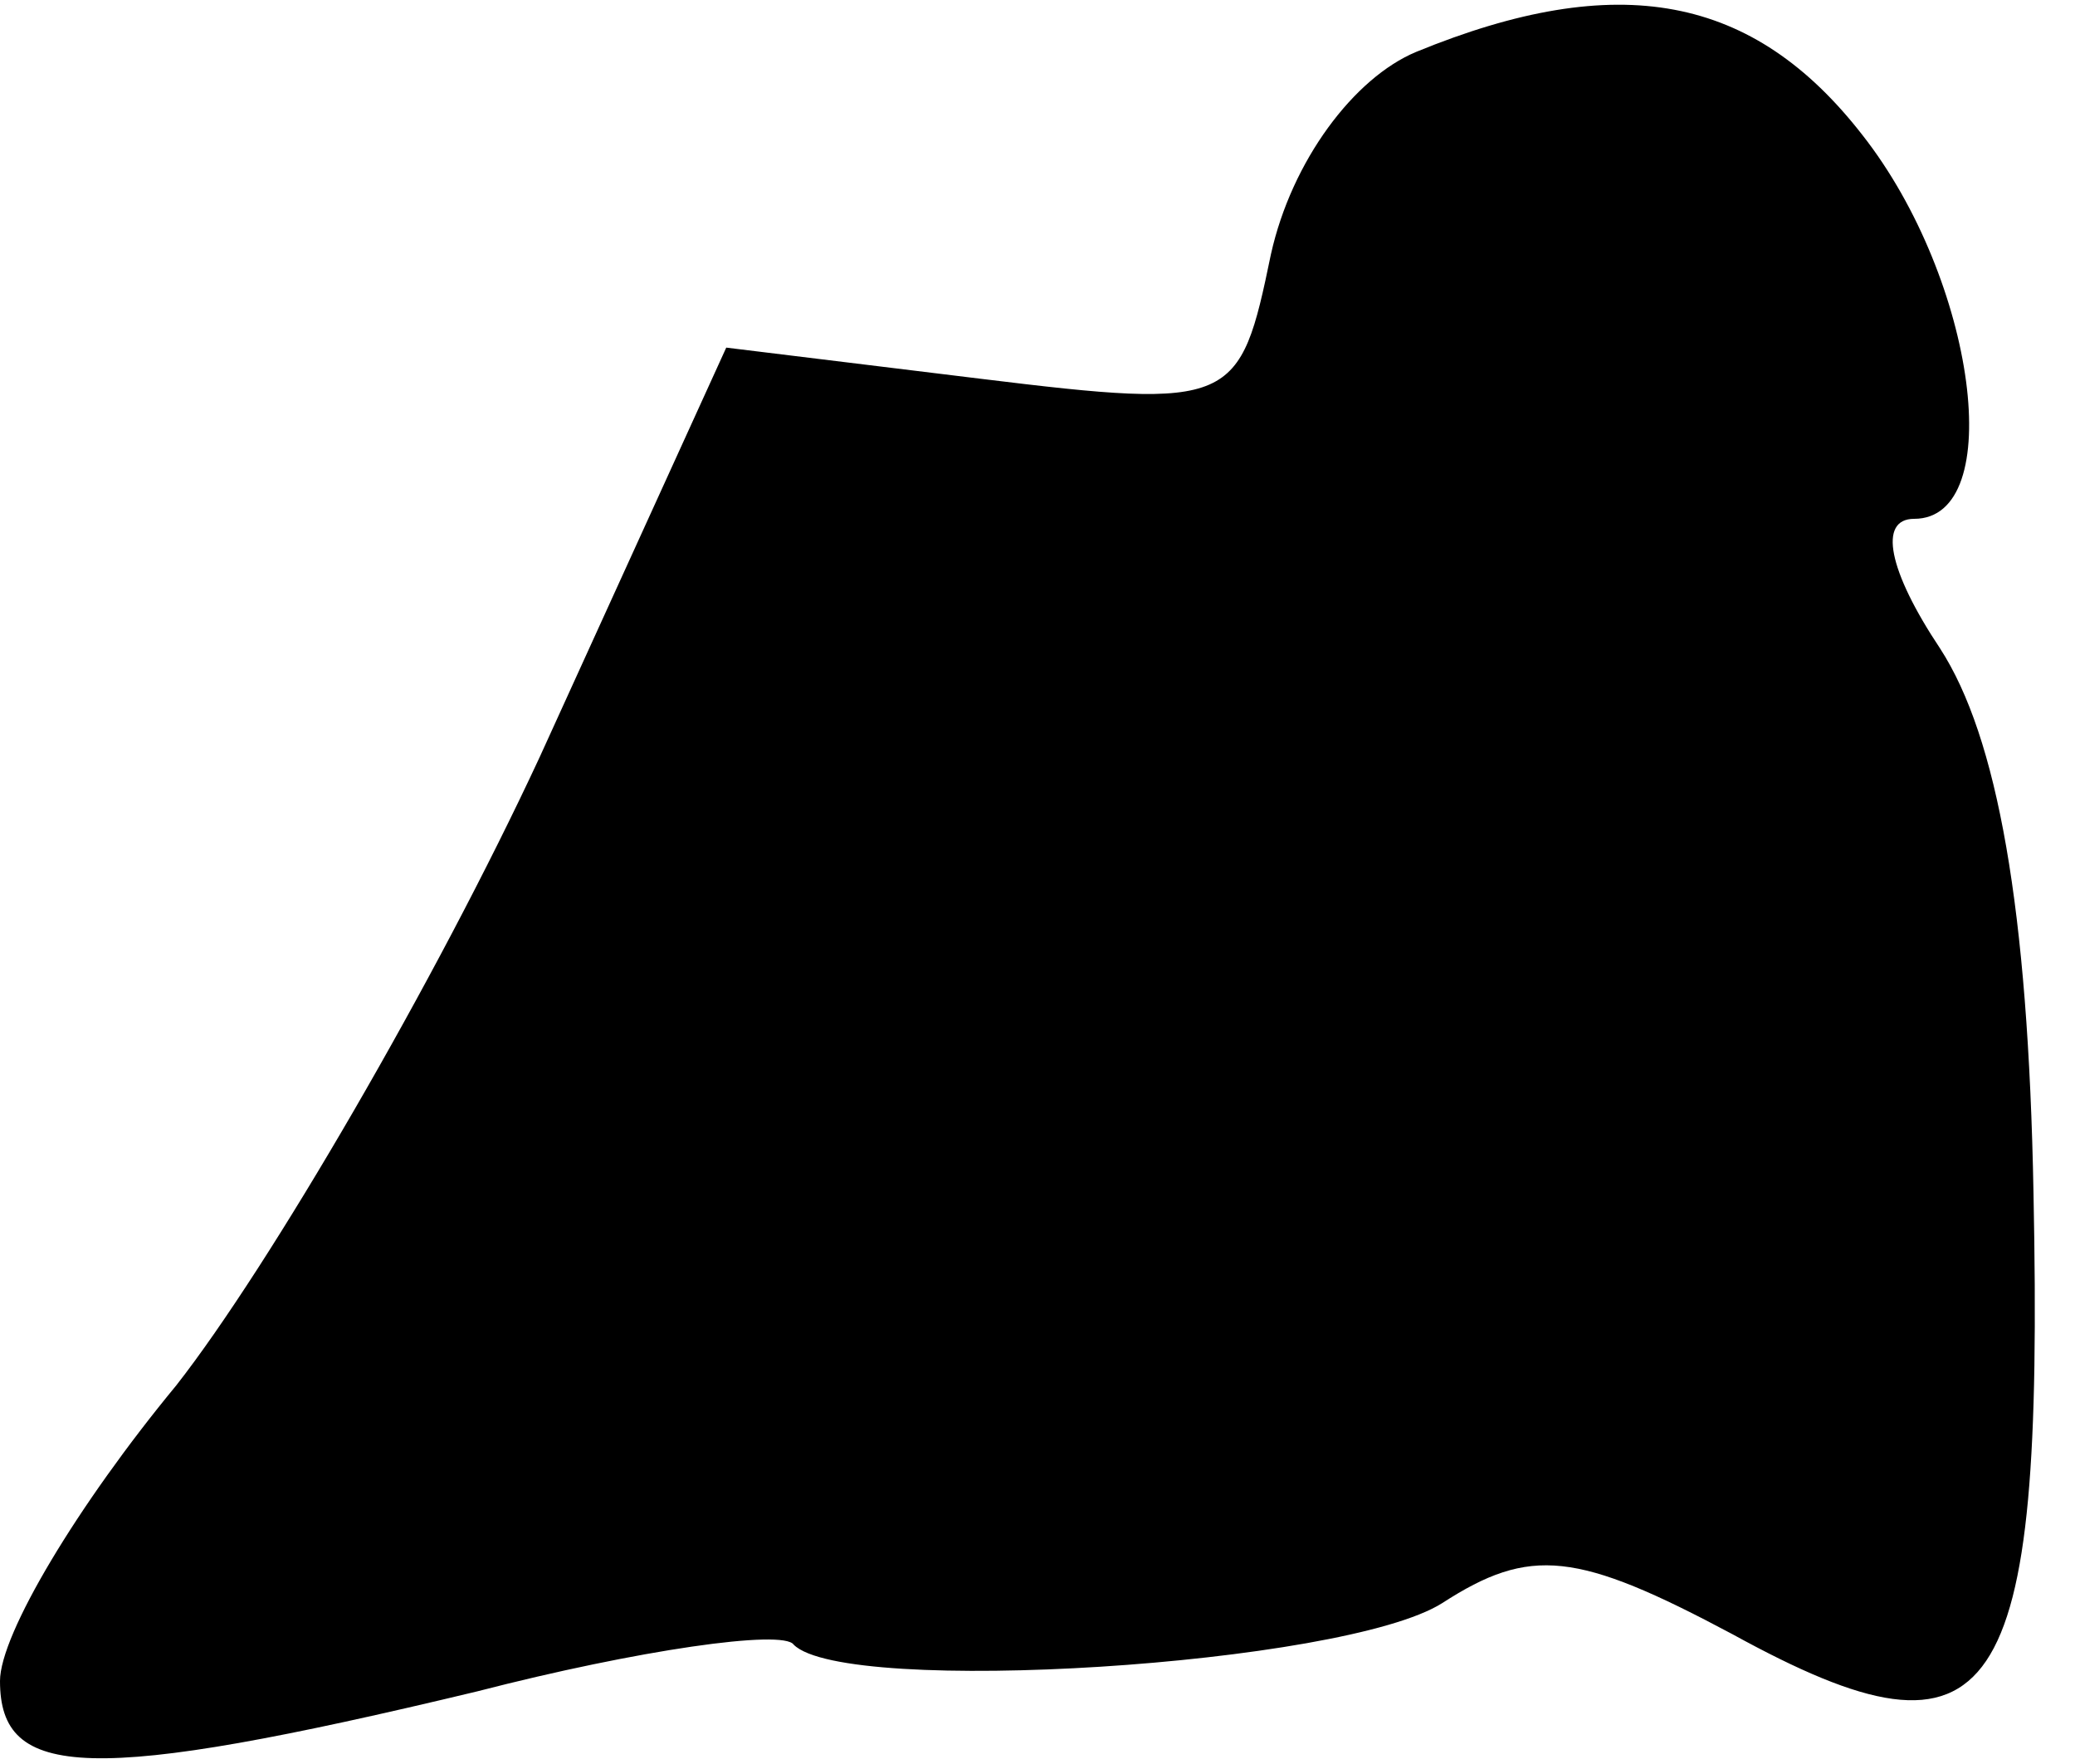 <?xml version="1.0" standalone="no"?>
<!DOCTYPE svg PUBLIC "-//W3C//DTD SVG 20010904//EN"
 "http://www.w3.org/TR/2001/REC-SVG-20010904/DTD/svg10.dtd">
<svg version="1.0" xmlns="http://www.w3.org/2000/svg"
 width="40pt" height="34pt" viewBox="0 0 40 34"
 preserveAspectRatio="xMidYMid meet">
<g transform="translate(0,34) scale(0.1,-0.1)"
fill="#000000" stroke="none">
<path fill="#000000" stroke="none" d="M273 330 c-12 -5 -24 -21 -28 -39 -6
-29 -7 -30 -56 -24 l-49 6 -36 -79 c-20 -43 -52 -98 -70 -121 -19 -23 -34 -48
-34 -57 0 -19 17 -20 92 -2 31 8 59 12 61 9 10 -10 106 -4 125 8 17 11 26 10
56 -6 51 -28 60 -14 58 85 -1 55 -7 88 -18 105 -10 15 -12 25 -5 25 18 0 12
46 -10 74 -21 27 -47 32 -86 16z"/>
</g>
</svg>
